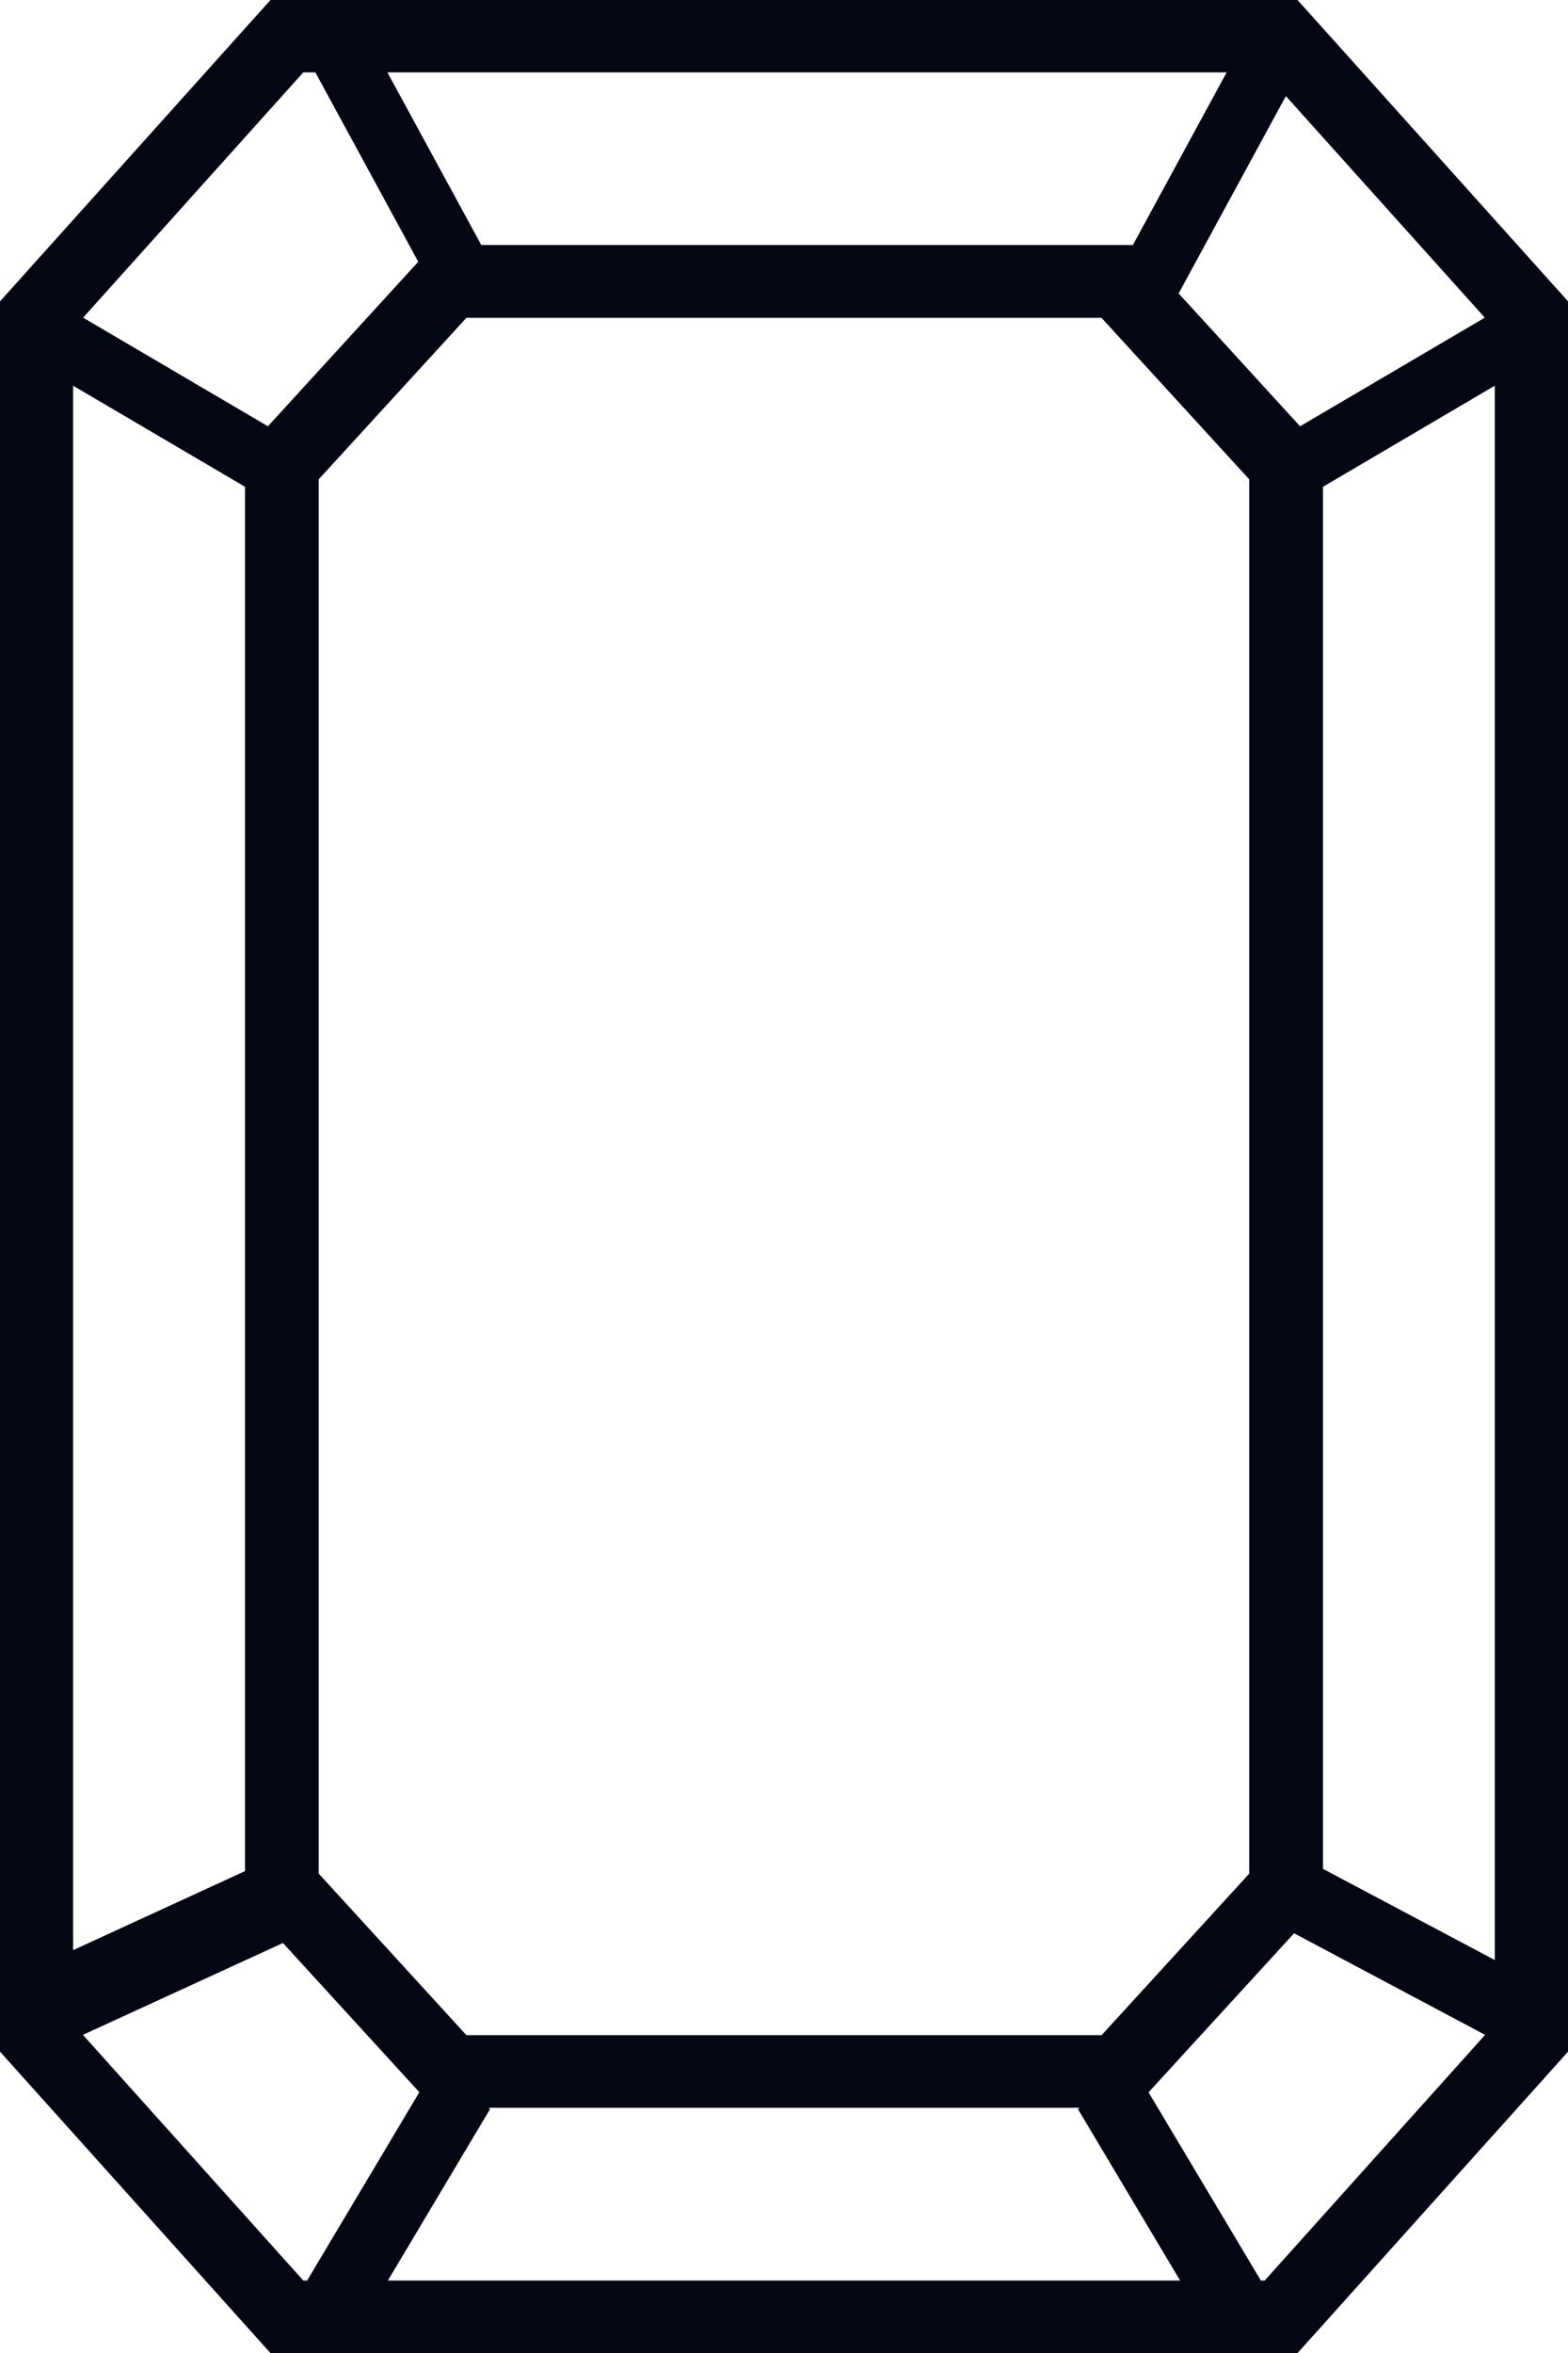 <?xml version="1.0" encoding="UTF-8"?>
<svg width="16px" height="24px" viewBox="0 0 16 24" version="1.1" xmlns="http://www.w3.org/2000/svg" xmlns:xlink="http://www.w3.org/1999/xlink">
    <!-- Generator: Sketch 63.1 (92452) - https://sketch.com -->
    <title>Combined Shape</title>
    <desc>Created with Sketch.</desc>
    <g id="Main" stroke="none" stroke-width="1" fill="none" fill-rule="evenodd">
        <g id="Filter---Gemstone" transform="translate(-78, -308)" fill="#040714" fill-rule="nonzero">
            <g id="Group-15" transform="translate(52, 302)">
                <path d="M28.759,30 L26,26.926 L26,9.074 L28.76,6 L39.24,6 L42,9.073 L42,26.927 L39.241,30 L28.759,30 Z M28.887,25.818 L26.846,26.755 L29.095,29.261 L29.134,29.261 L30.279,27.34 L28.887,25.818 Z M37.014,27.499 L30.986,27.499 L31,27.513 L29.958,29.261 L38.042,29.261 L37,27.513 L37.014,27.499 Z M39.205,25.719 L37.72,27.341 L38.866,29.261 L38.905,29.261 L41.154,26.755 L39.205,25.719 Z M37.24,9.242 L30.759,9.242 L29.252,10.889 L29.252,25.11 L30.759,26.758 L37.241,26.758 L38.747,25.111 L38.747,10.889 L37.24,9.242 Z M41.253,9.934 L39.5,10.965 L39.5,25.062 L41.253,25.992 L41.253,9.934 Z M26.746,9.934 L26.746,25.891 L28.5,25.085 L28.5,10.965 L26.746,9.934 Z M29.218,6.738 L29.095,6.738 L26.848,9.24 L28.734,10.348 L30.268,8.67 L29.218,6.738 Z M39.121,6.98 L38.027,8.993 L39.266,10.348 L41.151,9.24 L39.121,6.98 Z M38.517,6.738 L29.953,6.738 L30.911,8.499 L37.56,8.499 L38.517,6.738 Z" id="Combined-Shape"></path>
            </g>
        </g>
    </g>
</svg>
